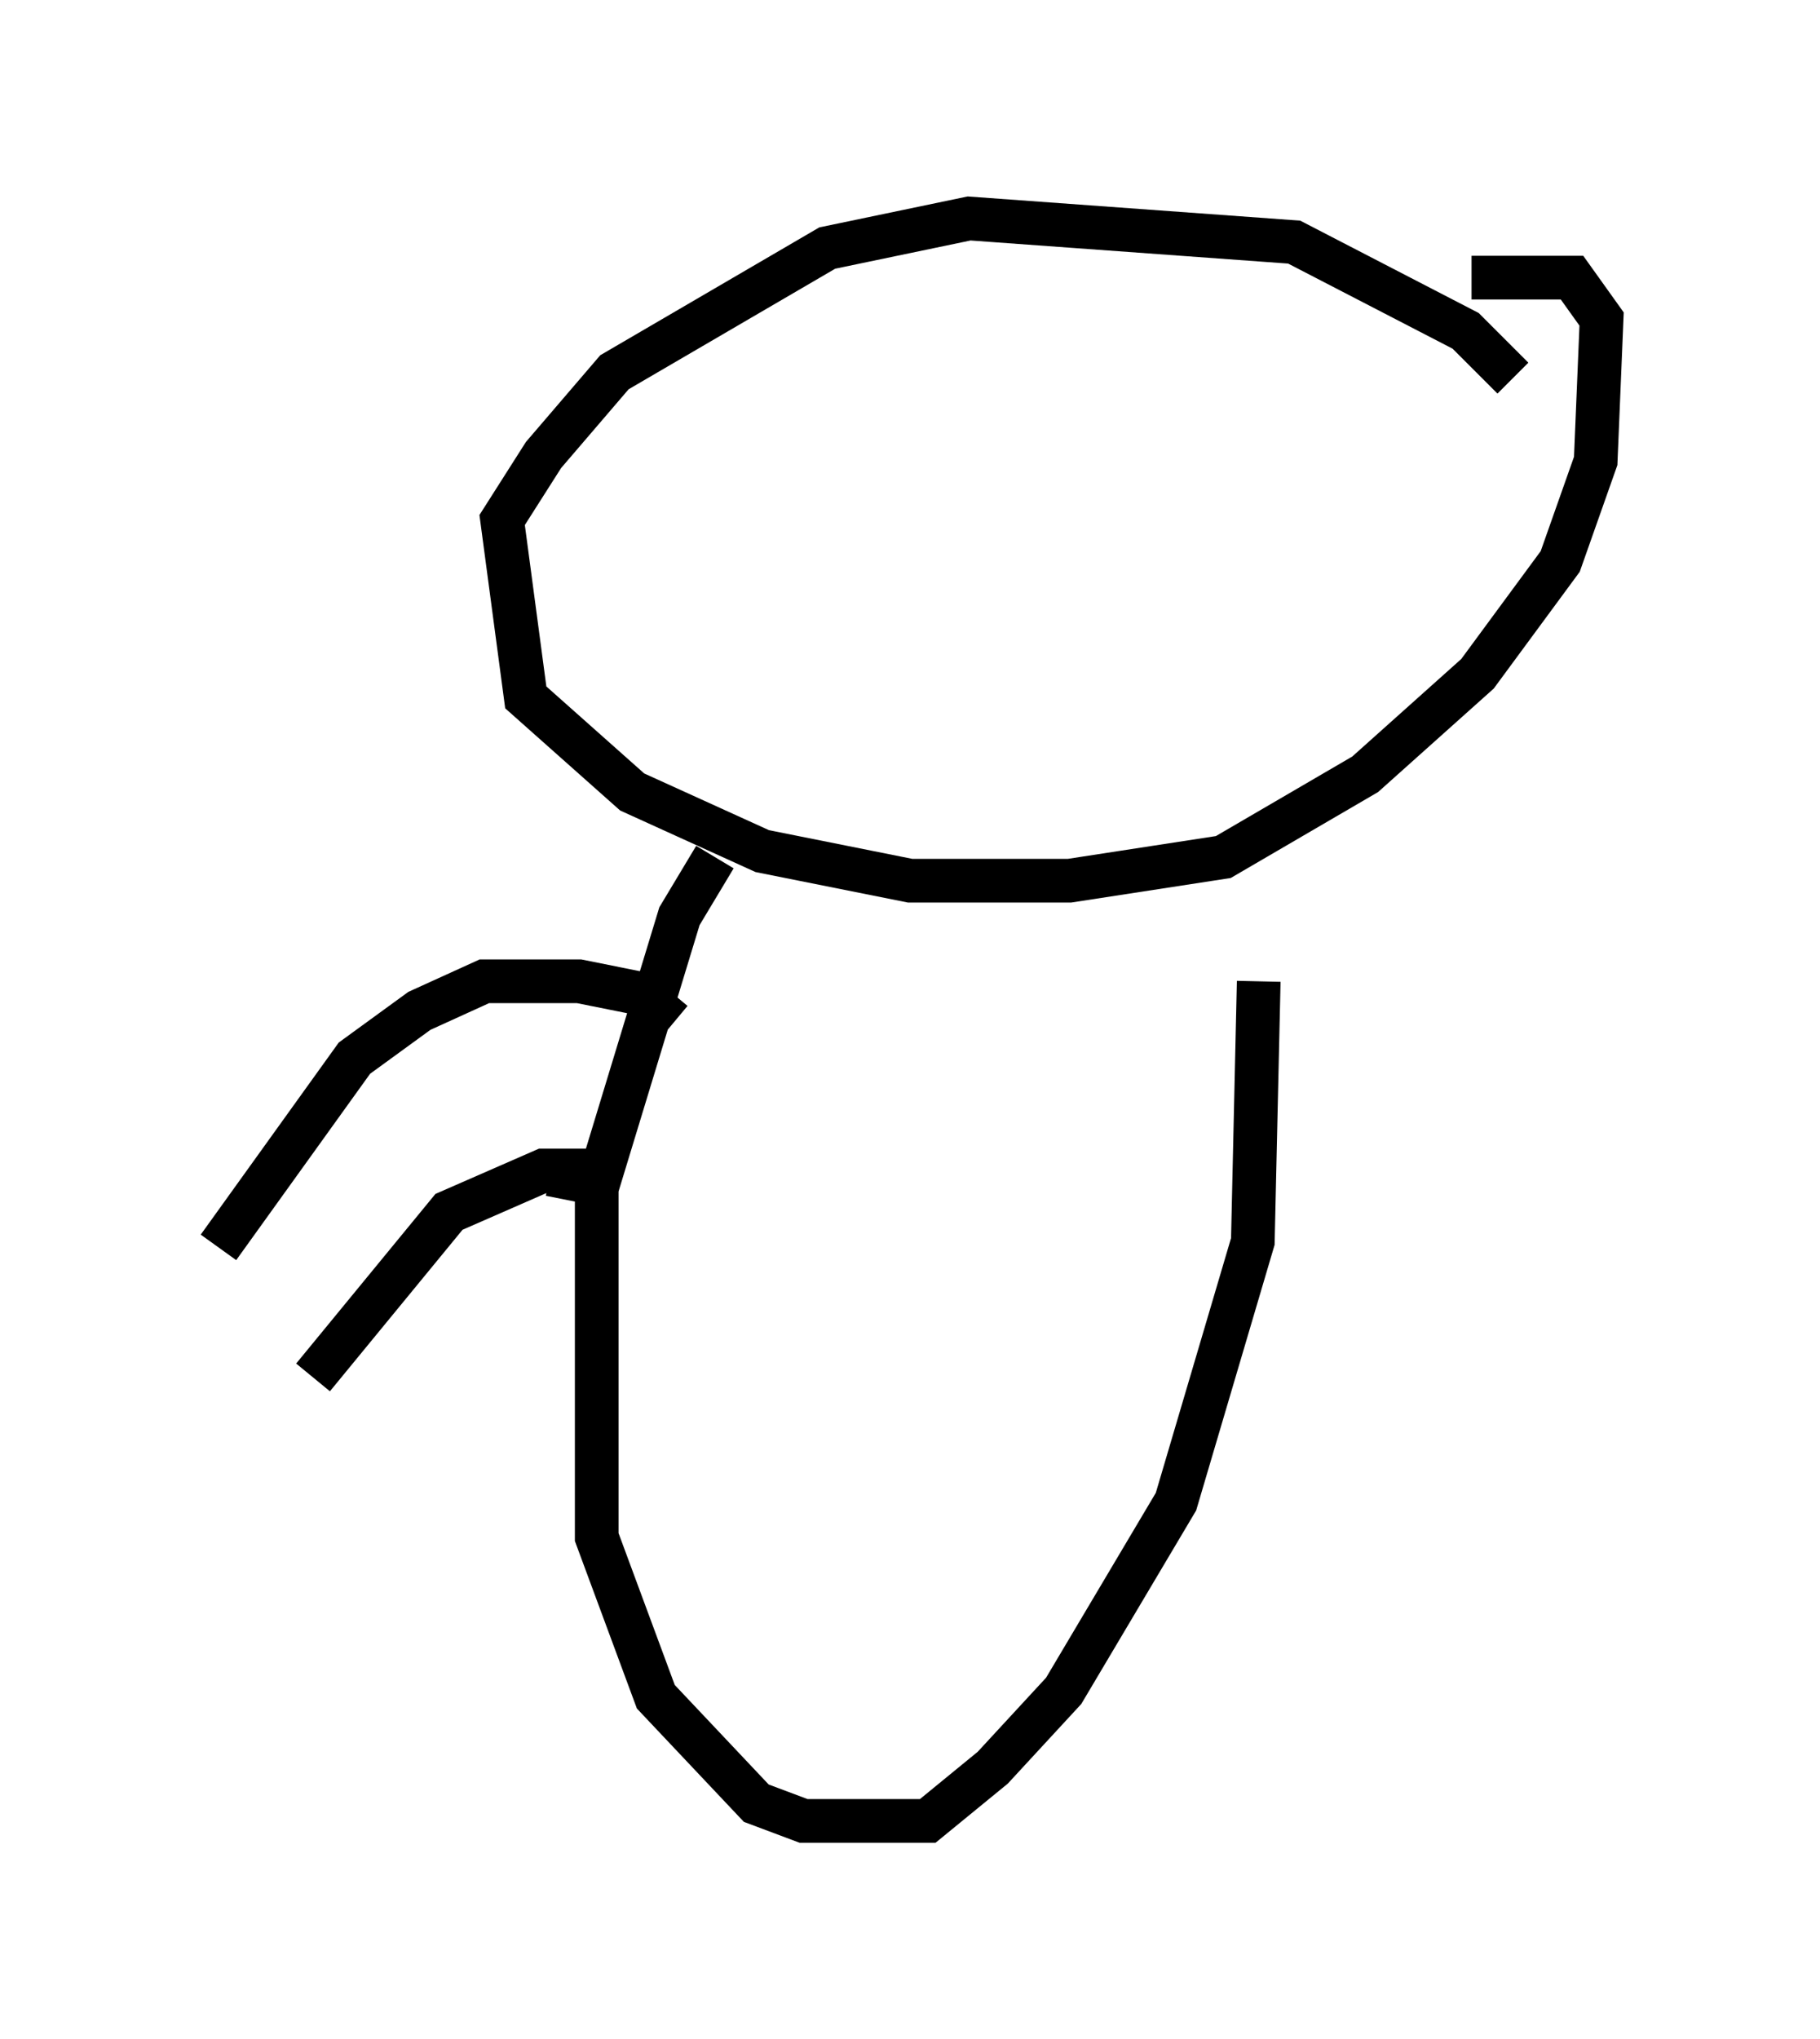 <?xml version="1.0" encoding="utf-8" ?>
<svg baseProfile="full" height="46.671" version="1.1" width="41.664" xmlns="http://www.w3.org/2000/svg" xmlns:ev="http://www.w3.org/2001/xml-events" xmlns:xlink="http://www.w3.org/1999/xlink"><defs /><rect fill="white" height="46.671" width="41.664" x="0" y="0" /><path d="M35.311, 10.954 m-0.677, -2.3 l-1.083, -1.083 -3.924, -2.03 l-7.442, -0.541 -3.248, 0.677 l-4.871, 2.842 -1.624, 1.894 l-0.947, 1.488 0.541, 4.059 l2.436, 2.165 2.977, 1.353 l3.383, 0.677 3.654, 0.0 l3.518, -0.541 3.248, -1.894 l2.571, -2.3 1.894, -2.571 l0.812, -2.3 0.135, -3.248 l-0.677, -0.947 -2.3, 0.0 m-17.321, 13.261 l-0.812, 1.353 -1.894, 6.225 l0.0, 7.984 1.353, 3.654 l2.3, 2.436 1.083, 0.406 l2.842, 0.0 1.488, -1.218 l1.624, -1.759 2.571, -4.33 l1.759, -5.954 0.135, -5.954 m-13.396, 0.947 l-0.812, -0.677 -1.353, -0.271 l-2.165, 0.0 -1.488, 0.677 l-1.488, 1.083 -3.112, 4.33 m7.984, -1.083 l0.135, -0.677 -0.677, 0.0 l-2.165, 0.947 -3.112, 3.789 " fill="none" stroke="black" stroke-width="1" /></svg>